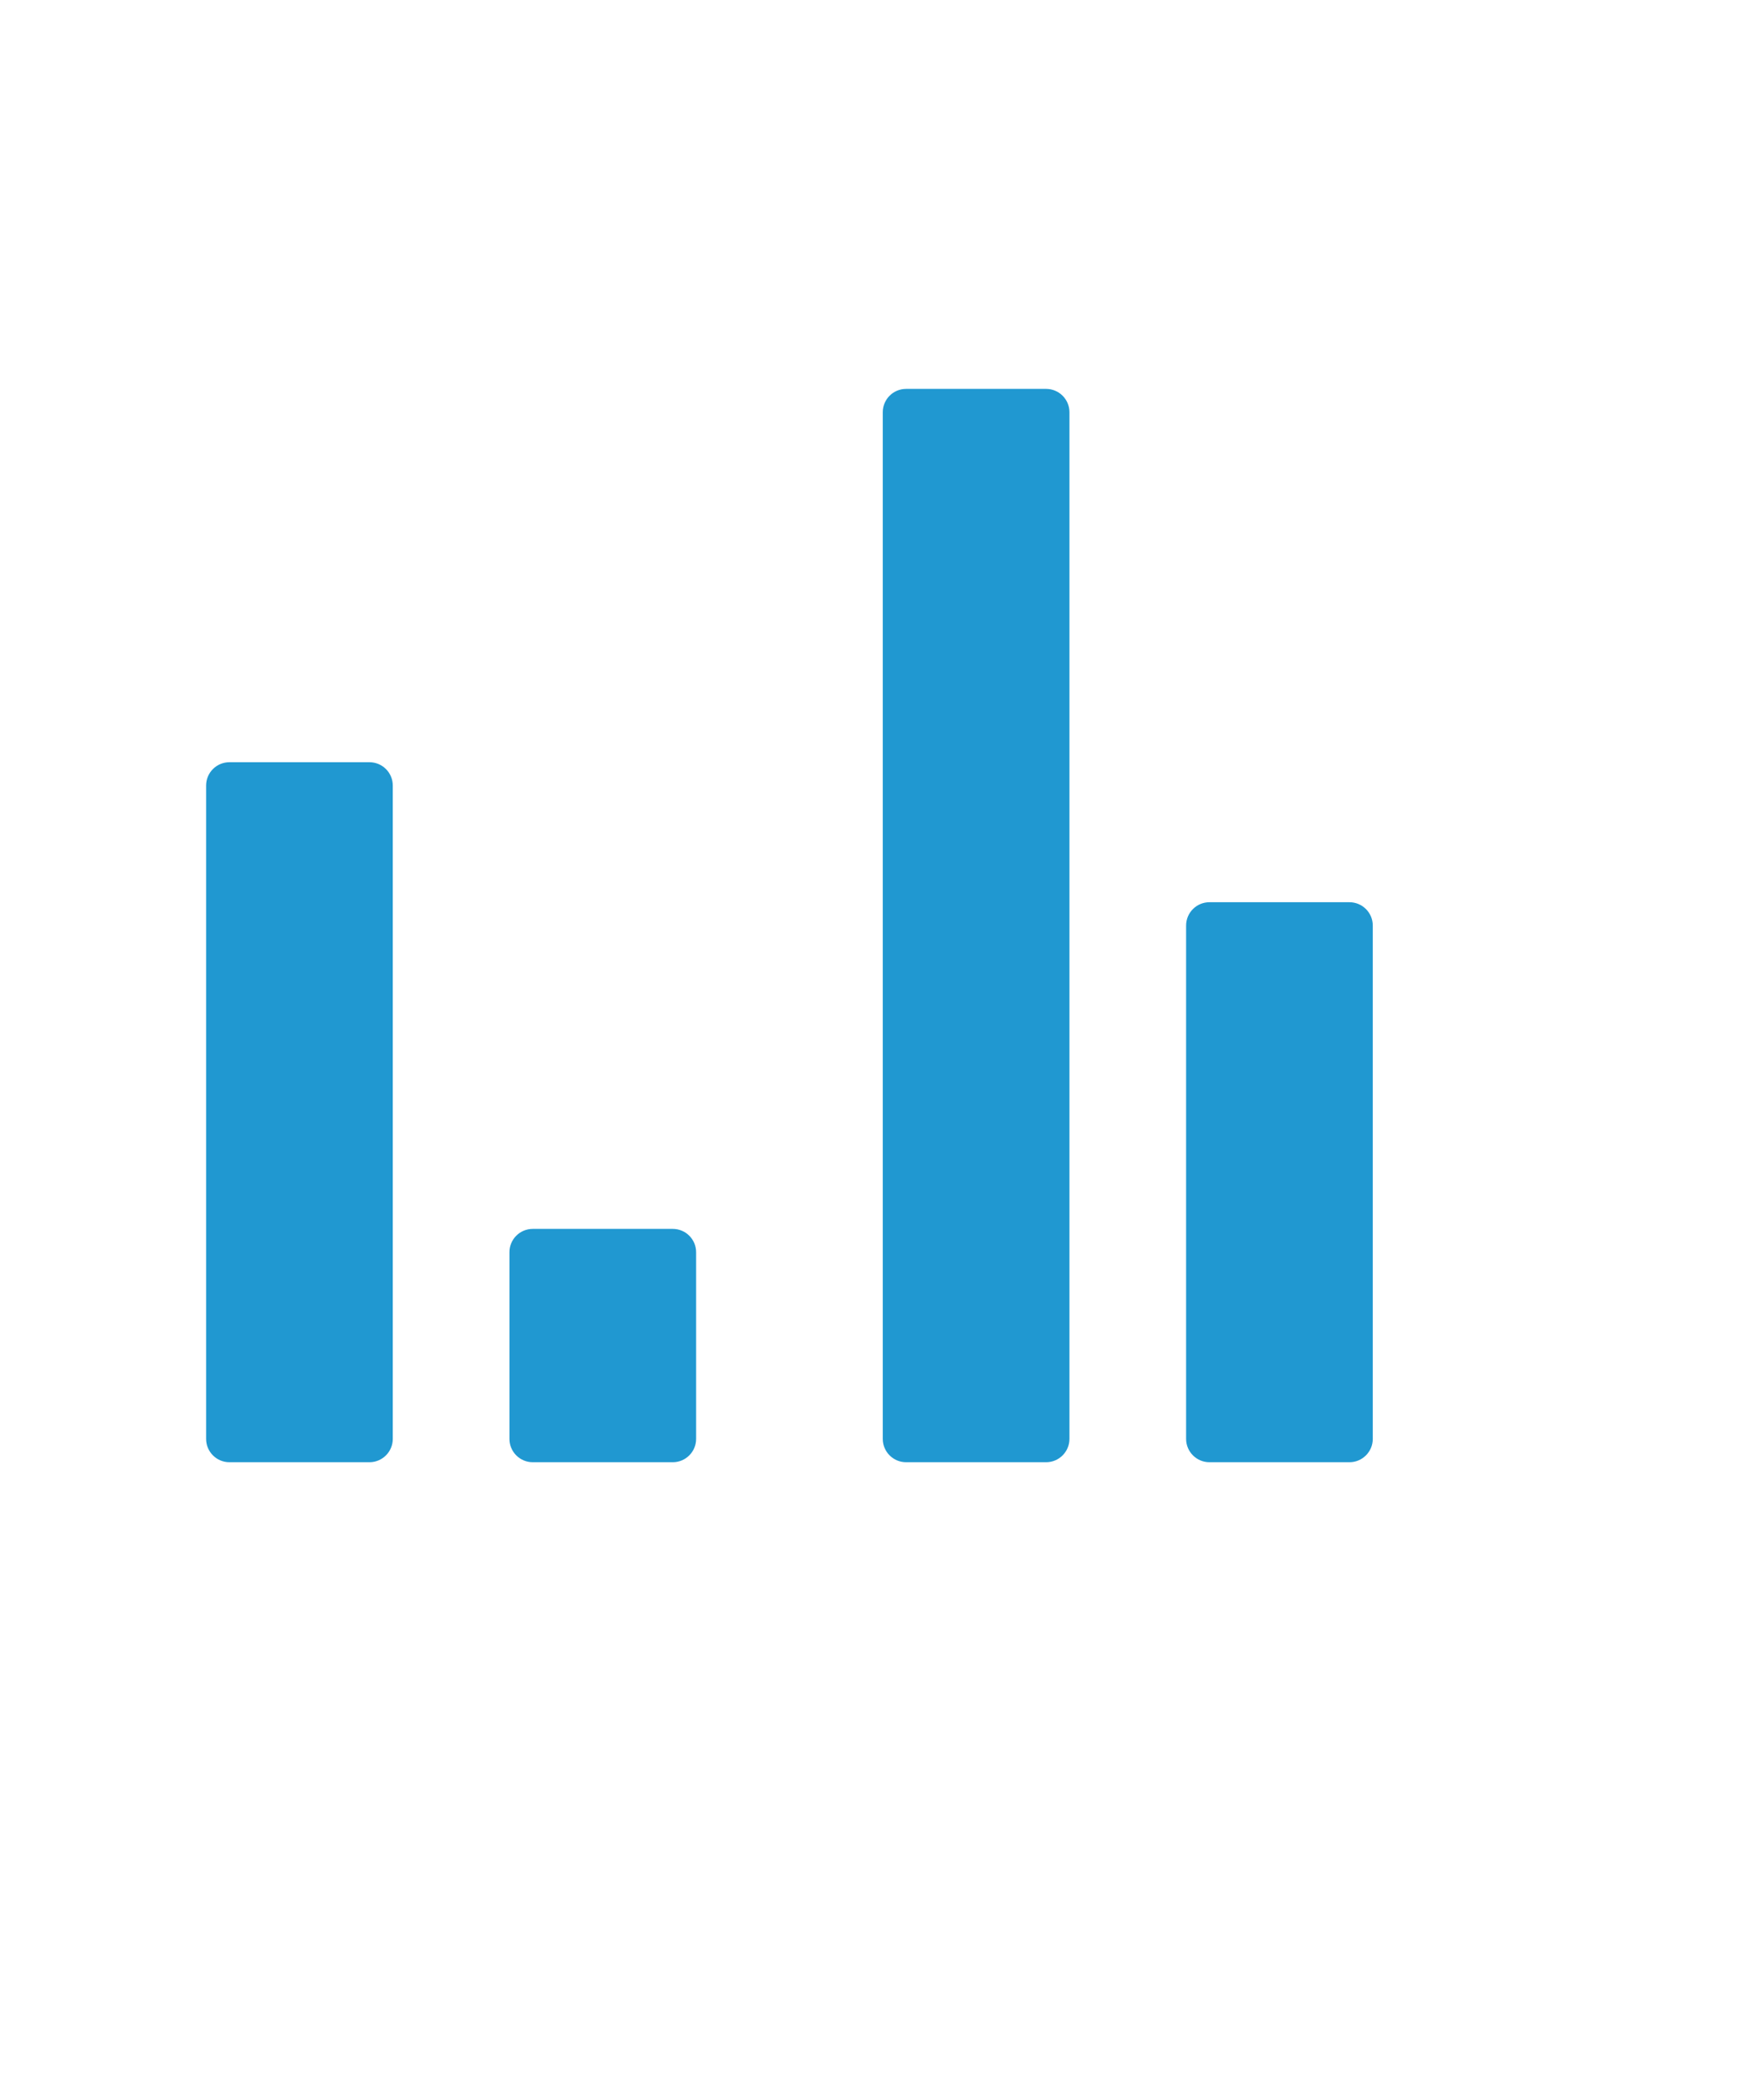 <svg xmlns="http://www.w3.org/2000/svg" version="1" viewBox="5.0 -10.0 100.0 135.0" fill="#2098d1" height="120px" enable-background="new 0 0 100 100"><path d="M31.5 70.5c0-.83.67-1.5 1.5-1.5h9c.828 0 1.5.67 1.5 1.5v12c0 .828-.672 1.5-1.5 1.5h-9c-.83 0-1.5-.672-1.5-1.5v-12zm24-54c0-.83.672-1.5 1.5-1.5h9c.828 0 1.5.67 1.5 1.5v66c0 .828-.672 1.5-1.5 1.5h-9c-.828 0-1.5-.672-1.5-1.5v-66zM12 40.5c0-.83.67-1.5 1.5-1.5h9c.828 0 1.5.67 1.5 1.5v42c0 .828-.672 1.5-1.5 1.5h-9c-.83 0-1.5-.672-1.5-1.5v-42zm63 9c0-.83.672-1.5 1.5-1.5h9c.828 0 1.5.67 1.5 1.5v33c0 .828-.672 1.5-1.5 1.5h-9c-.828 0-1.5-.672-1.5-1.5v-33z"/></svg>